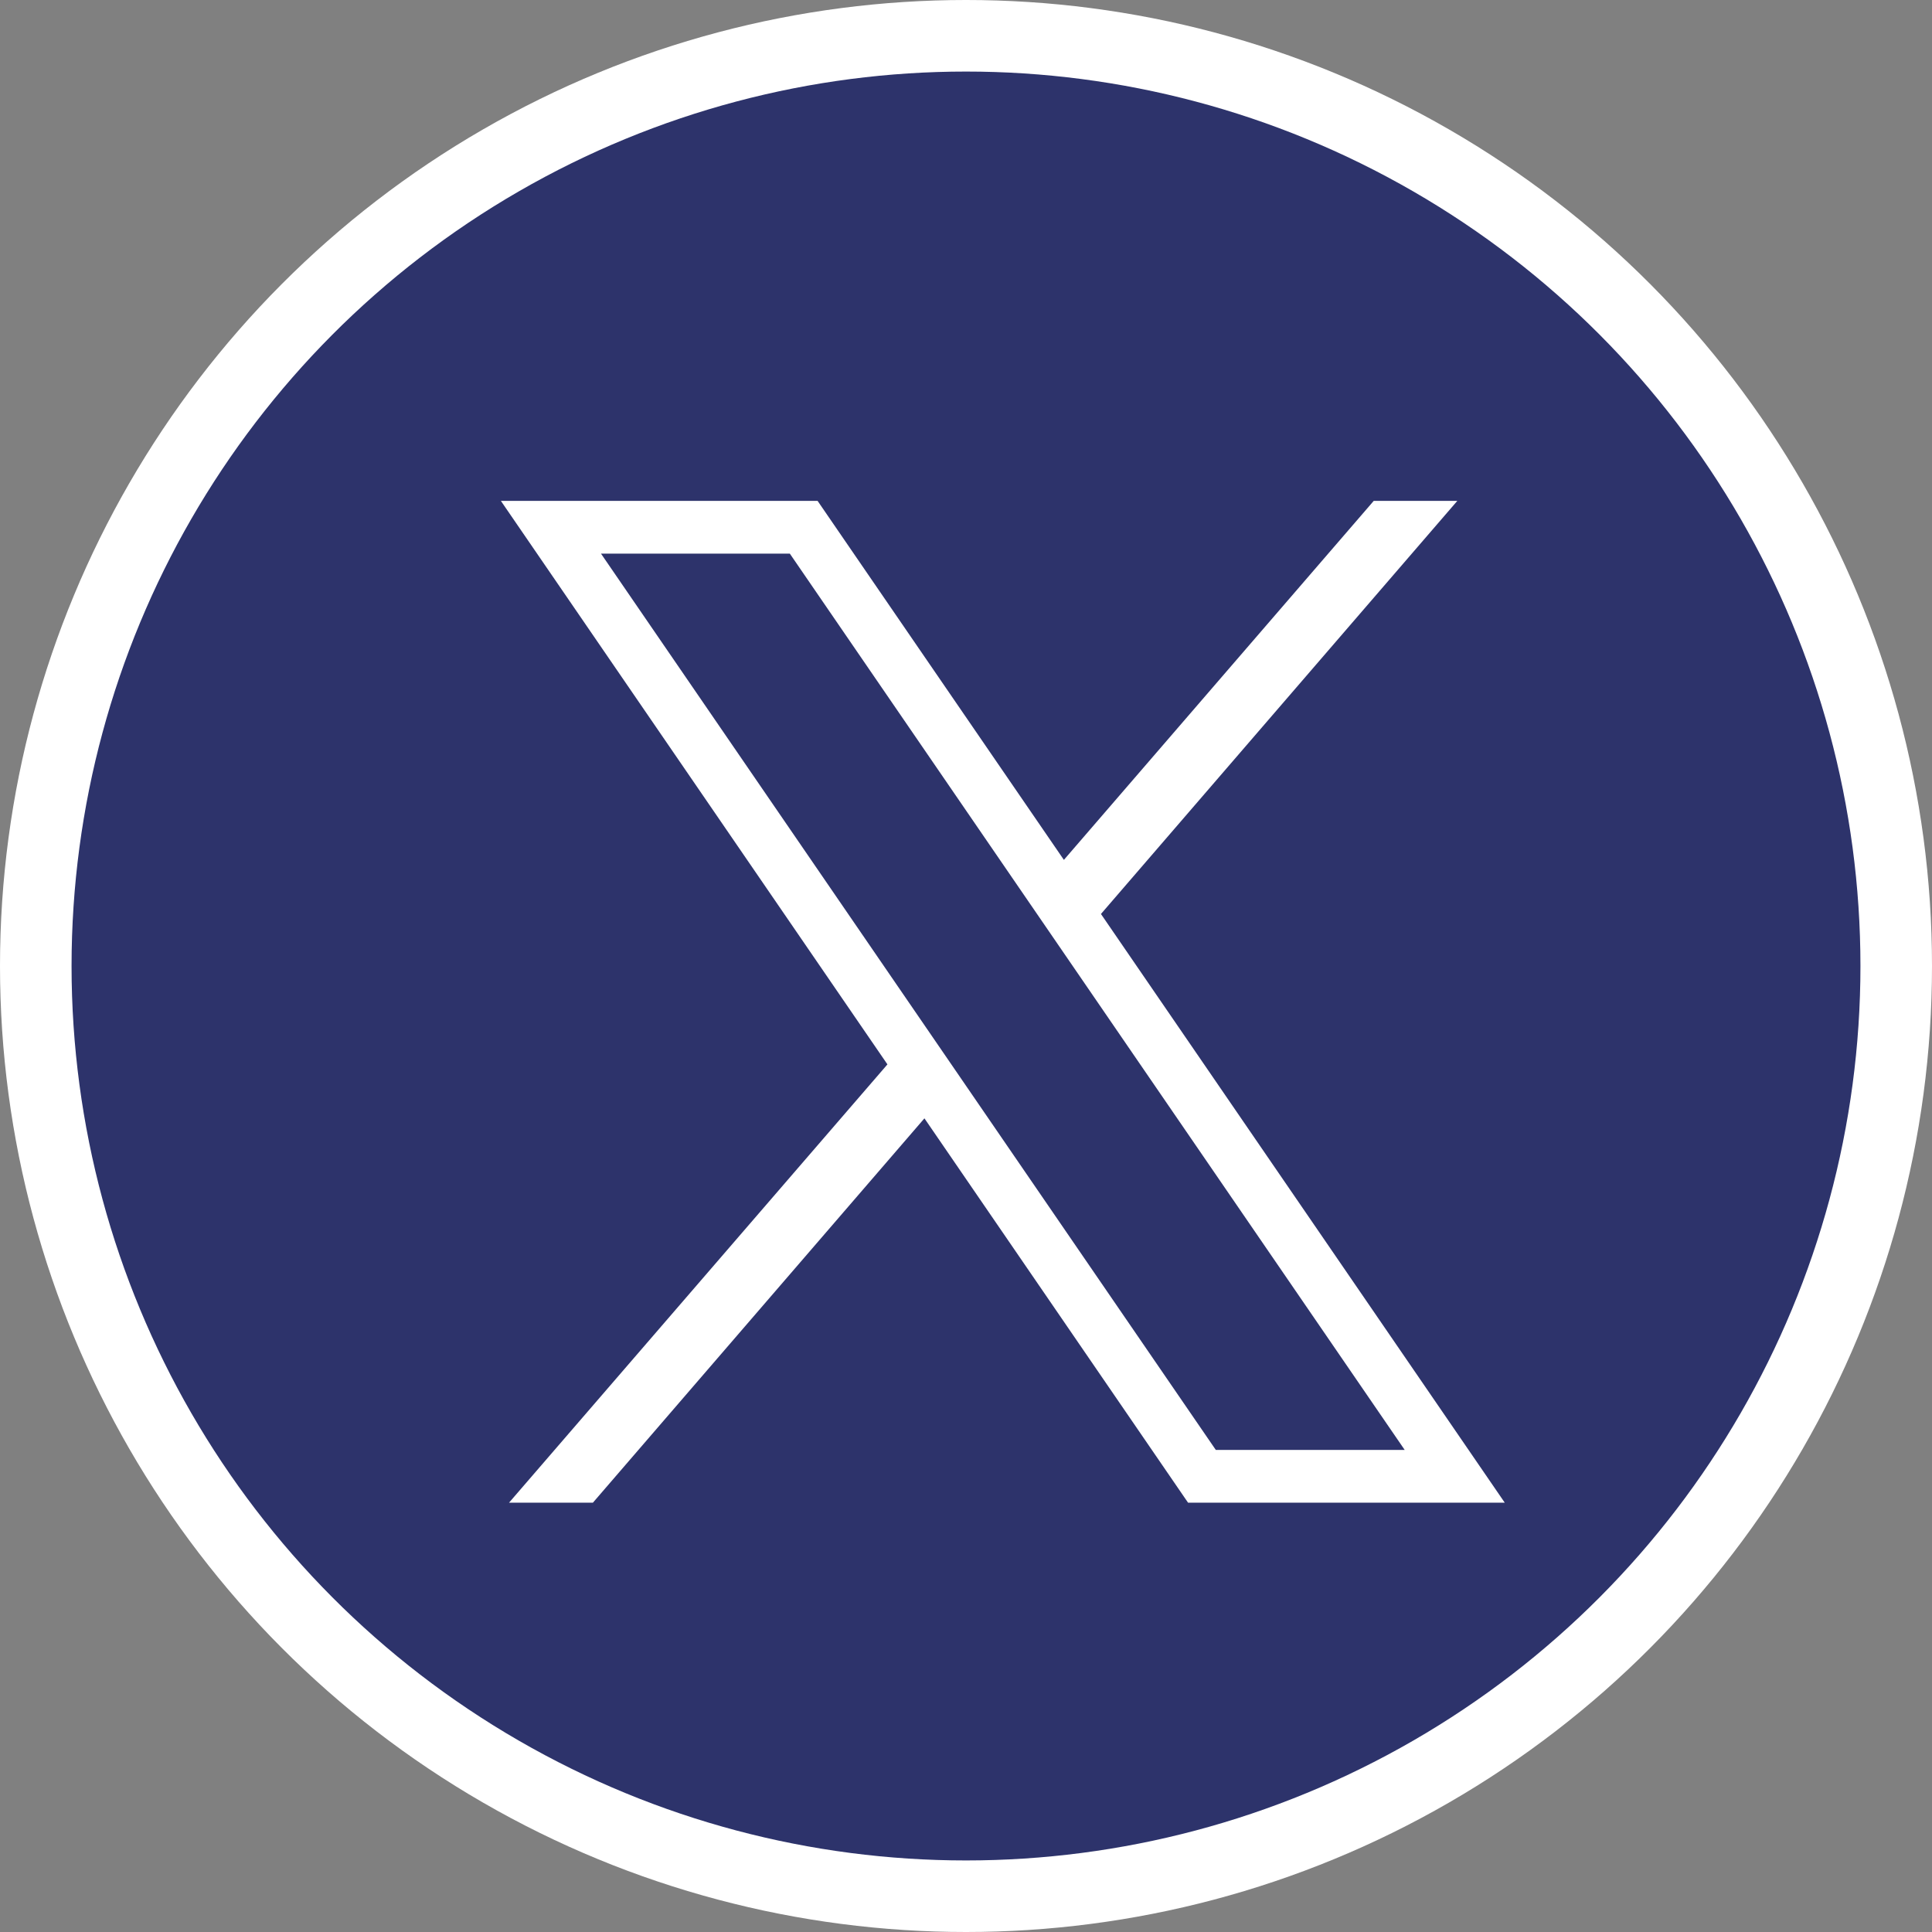 <svg width="27" height="27" viewBox="0 0 27 27" fill="none" xmlns="http://www.w3.org/2000/svg">
<rect x="0" y="0" width="27" height="27" fill="#808080" stroke="none"/>
<g clip-path="url(#clip0_38_133)">
<circle cx="13.5" cy="13.5" r="13.5" fill="white"/>
<circle cx="13.5" cy="13.5" r="12.5" fill="#2D336B"/>
<path d="M7 7L12.402 14.875L7.114 21H8.286L12.919 15.629L16.603 21H21.029L15.386 12.773L20.366 7H19.198L14.868 12.017L11.426 7L7 7ZM8.399 7.737H11.038L19.631 20.263H16.991L8.399 7.737Z" fill="white"/>
</g>
<defs>
<clipPath id="clip0_38_133">
<rect width="27" height="27" fill="white"/>
</clipPath>
</defs>
</svg>
